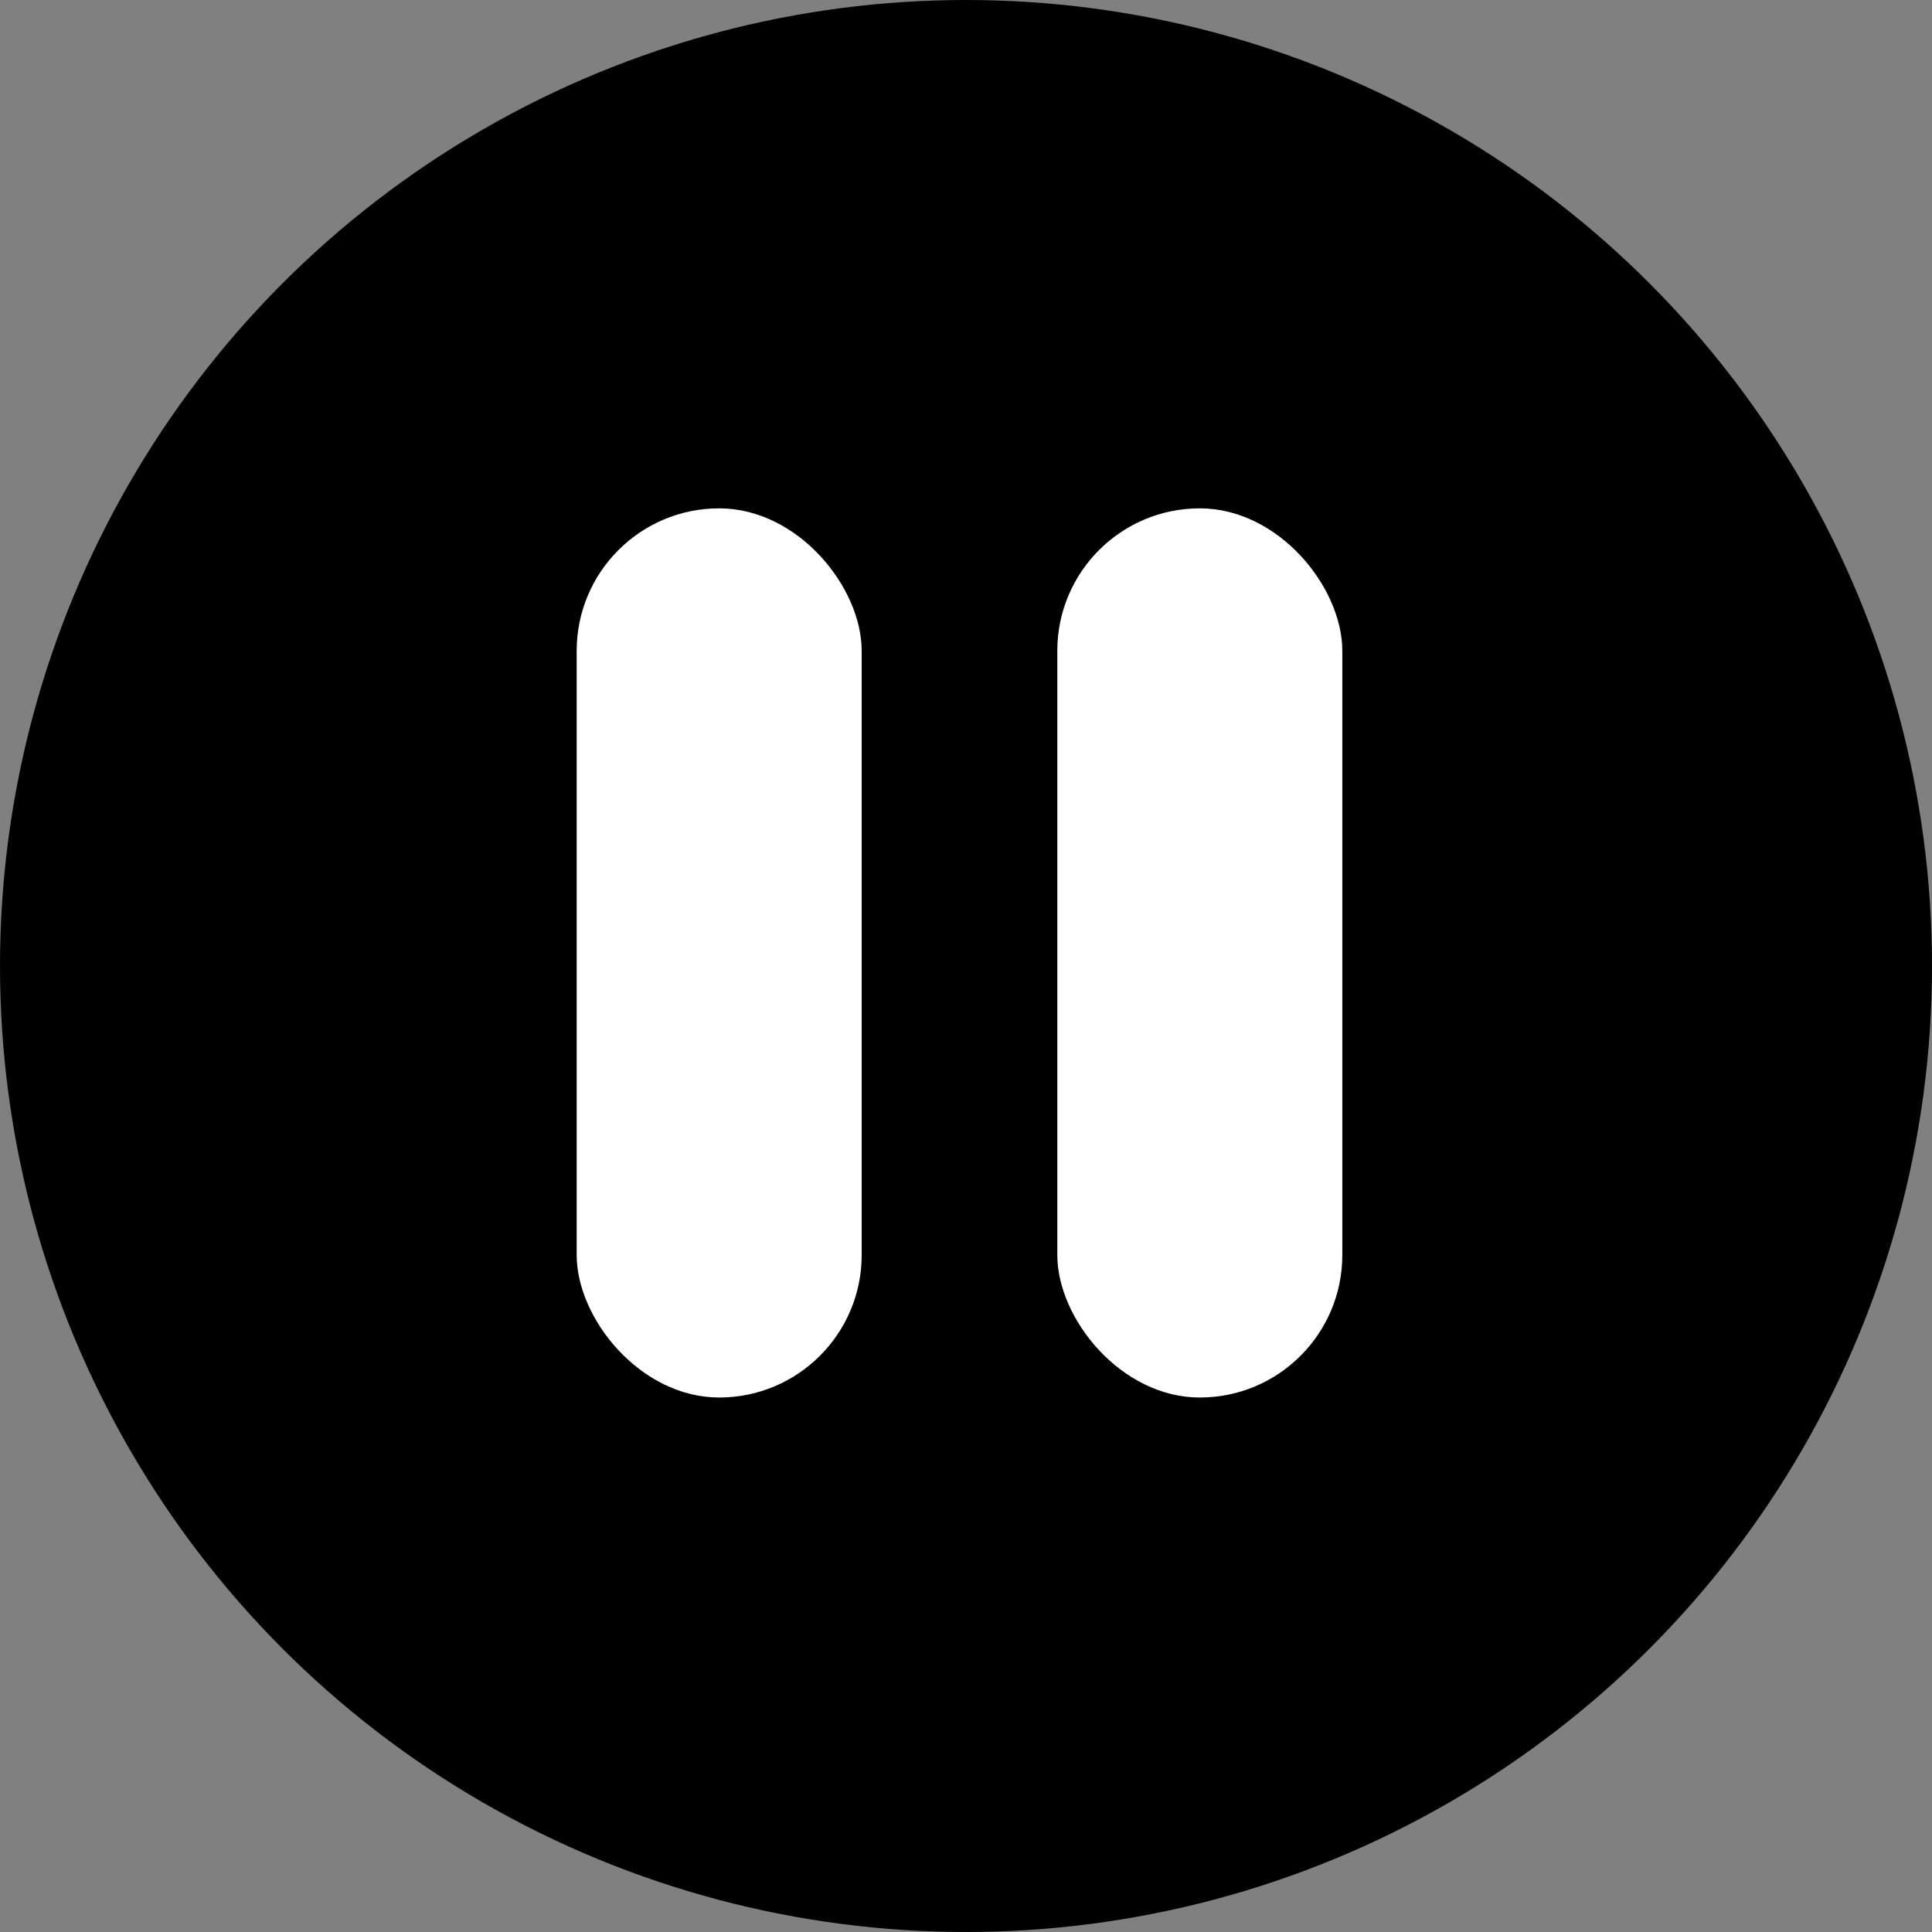 <?xml version="1.0" encoding="UTF-8" standalone="no"?>
<!-- Created with Inkscape (http://www.inkscape.org/) -->

<svg
   width="15.89mm"
   height="15.89mm"
   viewBox="0 0 15.89 15.89"
   version="1.1"
   id="svg1"
   xmlns="http://www.w3.org/2000/svg"
   xmlns:svg="http://www.w3.org/2000/svg">
  <rect x="0" y="0" width="15.89" height="15.89" fill="#808080" stroke="none"/>
  <defs
     id="defs1" />
  <g
     id="layer1"
     transform="translate(-30.436,-14.704)">
    <circle
       style="fill:#000000;stroke:none;stroke-width:0.965;stroke-linecap:round;stroke-linejoin:round"
       id="path2"
       cx="38.381"
       cy="22.649"
       r="7.945" />
    <rect
       style="fill:#ffffff;stroke:none;stroke-width:0.965;stroke-linecap:round;stroke-linejoin:round"
       id="rect3"
       width="2.344"
       height="7.313"
       x="35.179"
       y="18.885"
       ry="1.172" />
    <rect
       style="fill:#ffffff;stroke:none;stroke-width:0.965;stroke-linecap:round;stroke-linejoin:round"
       id="rect4"
       width="2.344"
       height="7.313"
       x="39.132"
       y="18.885"
       ry="1.172" />
  </g>
</svg>
